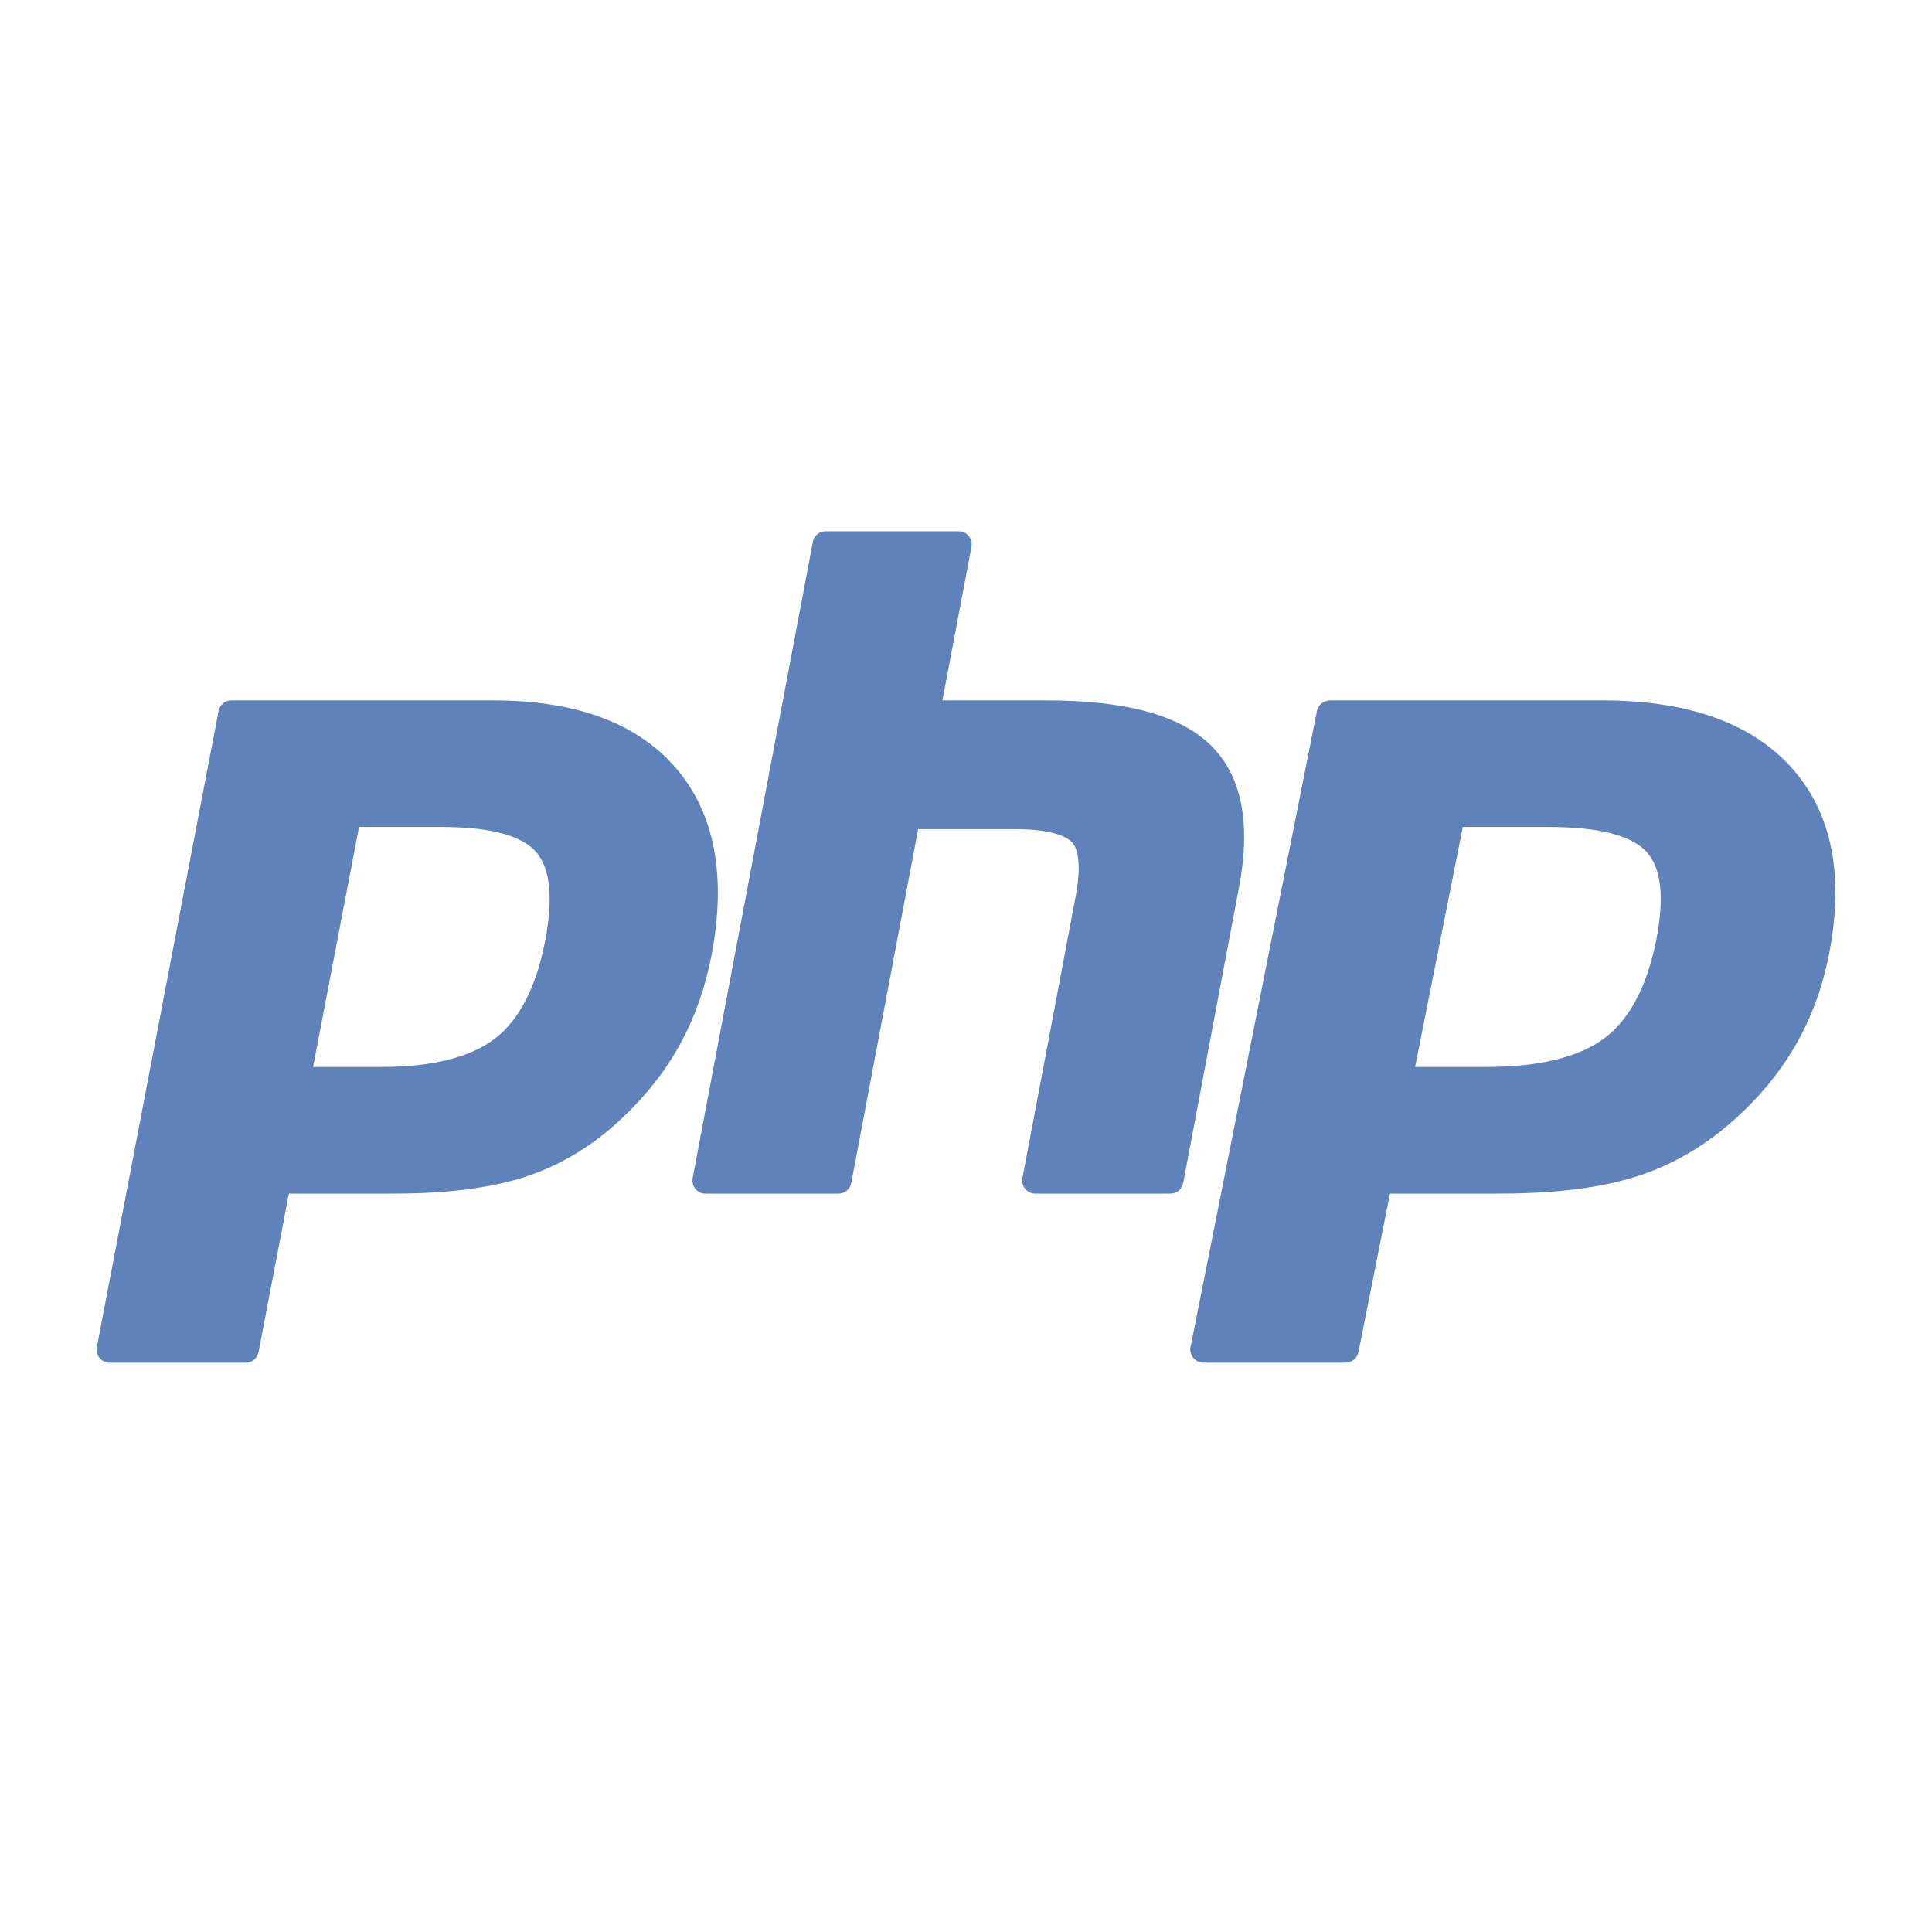 <svg width="48" height="48" viewBox="4 4 40 40" fill="none" xmlns="http://www.w3.org/2000/svg">
<path d="M11.877 26.091C12.95 26.091 13.751 25.89 14.258 25.494C14.76 25.102 15.106 24.422 15.288 23.474C15.457 22.588 15.392 21.969 15.096 21.636C14.793 21.294 14.138 21.122 13.149 21.122H11.433L10.482 26.091H11.877ZM6.267 32.213C6.187 32.213 6.112 32.177 6.061 32.114C6.01 32.052 5.99 31.97 6.005 31.89L8.525 18.721C8.549 18.593 8.659 18.501 8.787 18.501H14.218C15.925 18.501 17.195 18.972 17.994 19.901C18.797 20.834 19.045 22.139 18.731 23.779C18.603 24.447 18.383 25.067 18.078 25.623C17.772 26.179 17.367 26.694 16.876 27.153C16.287 27.712 15.621 28.118 14.898 28.357C14.186 28.592 13.272 28.712 12.18 28.712H9.981L9.353 31.994C9.329 32.121 9.219 32.213 9.091 32.213H6.267Z" fill="#6082BB"/>
<path d="M25.428 28.712C25.349 28.712 25.275 28.676 25.225 28.613C25.174 28.551 25.154 28.468 25.169 28.389L26.27 22.562C26.374 22.008 26.349 21.61 26.197 21.442C26.104 21.339 25.826 21.167 25.002 21.167H23.009L21.625 28.492C21.601 28.62 21.492 28.712 21.366 28.712H18.6C18.521 28.712 18.447 28.676 18.397 28.613C18.347 28.551 18.326 28.468 18.341 28.389L20.829 15.219C20.853 15.092 20.962 15 21.088 15H23.854C23.933 15 24.007 15.036 24.057 15.099C24.107 15.161 24.128 15.243 24.113 15.323L23.512 18.501H25.657C27.291 18.501 28.399 18.798 29.044 19.407C29.702 20.029 29.907 21.024 29.654 22.364L28.497 28.492C28.473 28.62 28.364 28.712 28.238 28.712H25.428Z" fill="#6082BB"/>
<path d="M34.746 26.091C35.861 26.091 36.693 25.89 37.219 25.494C37.74 25.102 38.099 24.422 38.288 23.474C38.464 22.588 38.397 21.969 38.089 21.636C37.774 21.294 37.094 21.122 36.067 21.122H34.286L33.298 26.091H34.746ZM28.921 32.213C28.838 32.213 28.76 32.177 28.707 32.114C28.655 32.052 28.633 31.97 28.649 31.89L31.266 18.721C31.291 18.593 31.405 18.501 31.538 18.501H37.177C38.95 18.501 40.269 18.972 41.098 19.901C41.932 20.834 42.189 22.139 41.863 23.779C41.731 24.447 41.502 25.067 41.185 25.623C40.867 26.179 40.448 26.694 39.937 27.153C39.326 27.712 38.634 28.118 37.883 28.357C37.144 28.592 36.195 28.712 35.062 28.712H32.778L32.126 31.994C32.101 32.121 31.987 32.213 31.854 32.213H28.921Z" fill="#6082BB"/>
</svg>
